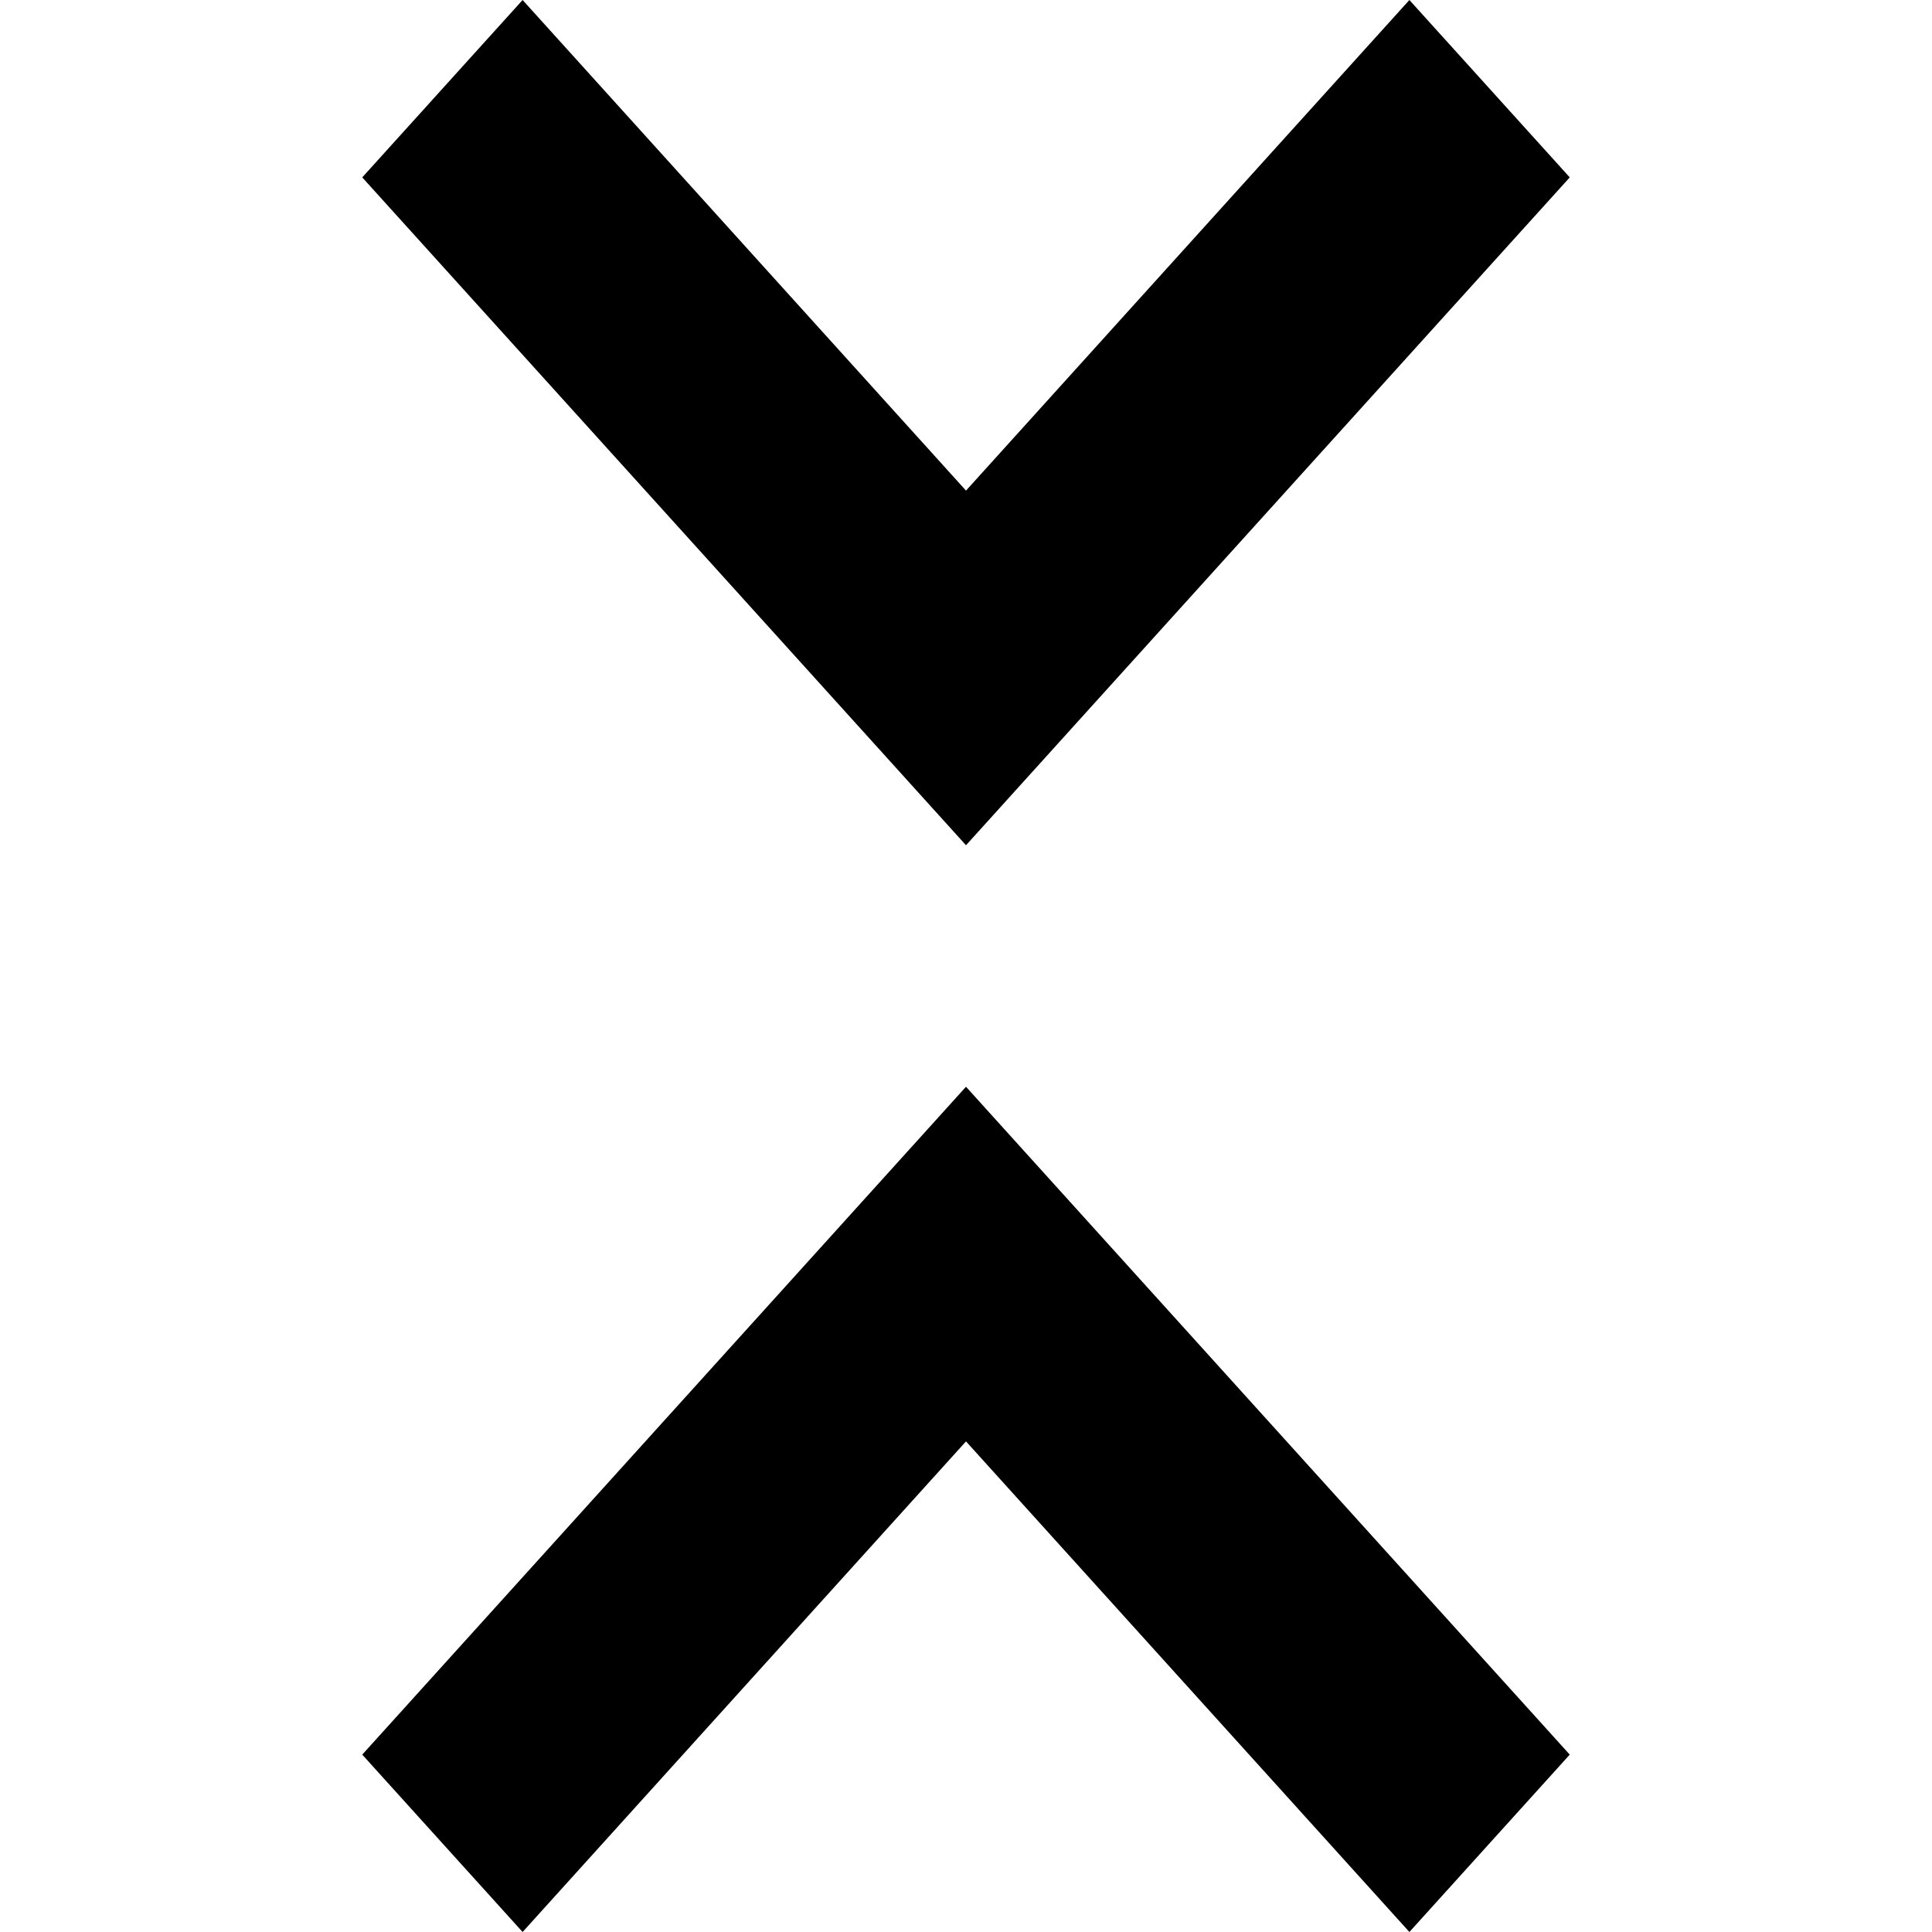 <svg xmlns="http://www.w3.org/2000/svg" viewBox="0 0 16 16">
  <g>
    <path class="ti-foreground" d="M8,9 L13,14.531 L11.672,16 L8,11.937 L4.328,16 L3,14.531 L8,9 Z M11.672,2.93098879e-14 L13,1.469 L8,7 L3,1.469 L4.328,2.84217094e-14 L8,4.063 L11.672,2.93098879e-14 Z"/>
  </g>
</svg>
